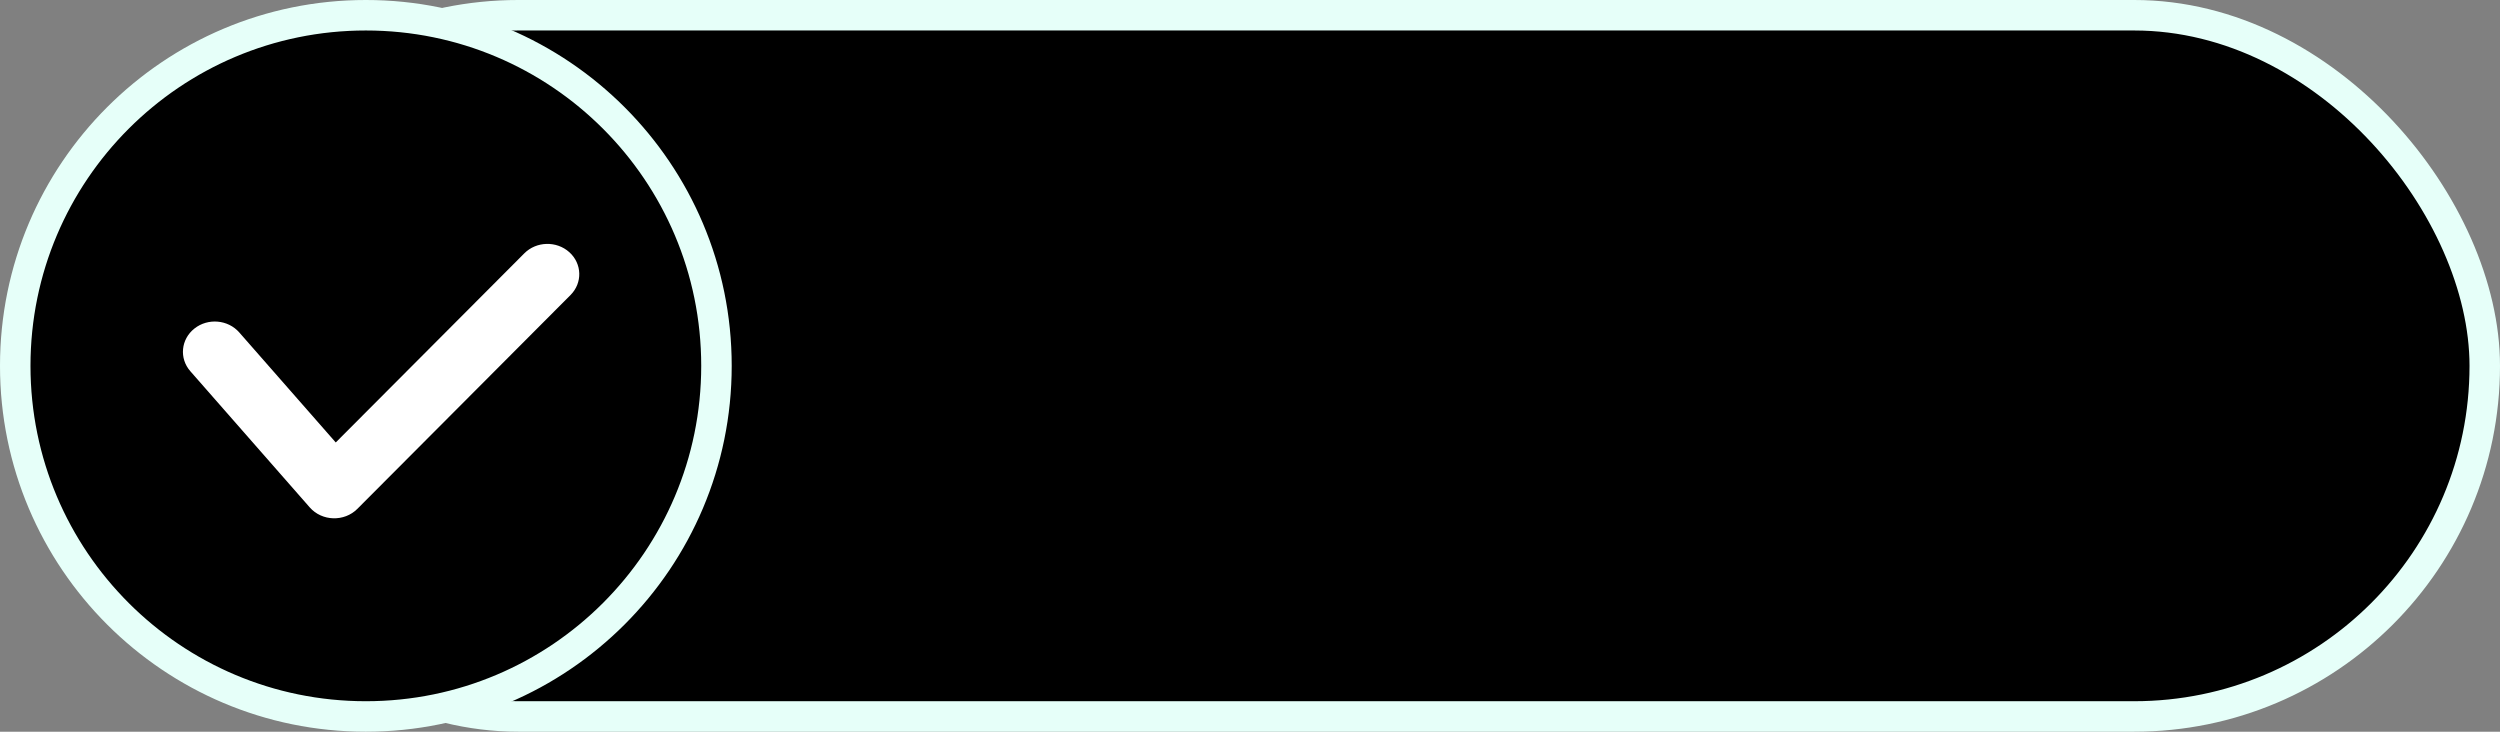 <?xml version="1.0" encoding="UTF-8"?>
<svg width="82px" height="24px" viewBox="0 0 82 24" version="1.1" xmlns="http://www.w3.org/2000/svg" xmlns:xlink="http://www.w3.org/1999/xlink">
    <rect x="0" y="0" width="82" height="24" fill="#808080" stroke="none"/>
    <title>编组 12备份 3</title>
    <g id="会员中心" stroke="none" stroke-width="1" fill-rule="evenodd">
        <g id="画板" transform="translate(-1201, -184)">
            <g id="编组-12备份-3" transform="translate(1201, 184)">
                <rect id="矩形" stroke="#E6FFF9" x="5.5" y="0.5" width="76" height="23" rx="11.5"></rect>
                <circle id="椭圆形" stroke="#E6FFF9" cx="12" cy="12" r="11.5"></circle>
                <path d="M10.863,14.663 L17.197,8.31 C17.593,7.912 18.255,7.895 18.674,8.272 C19.093,8.649 19.111,9.278 18.714,9.676 L11.722,16.69 C11.291,17.122 10.561,17.1 10.16,16.643 L6.242,12.175 C5.873,11.754 5.933,11.128 6.376,10.777 C6.819,10.425 7.478,10.482 7.848,10.904 L11.162,14.683 C11.091,14.668 11.017,14.661 10.941,14.661 C10.915,14.661 10.889,14.662 10.863,14.663 L10.863,14.663 Z" id="路径" fill="#FFFFFF" fill-rule="nonzero"></path>
            </g>
        </g>
    </g>
</svg>

